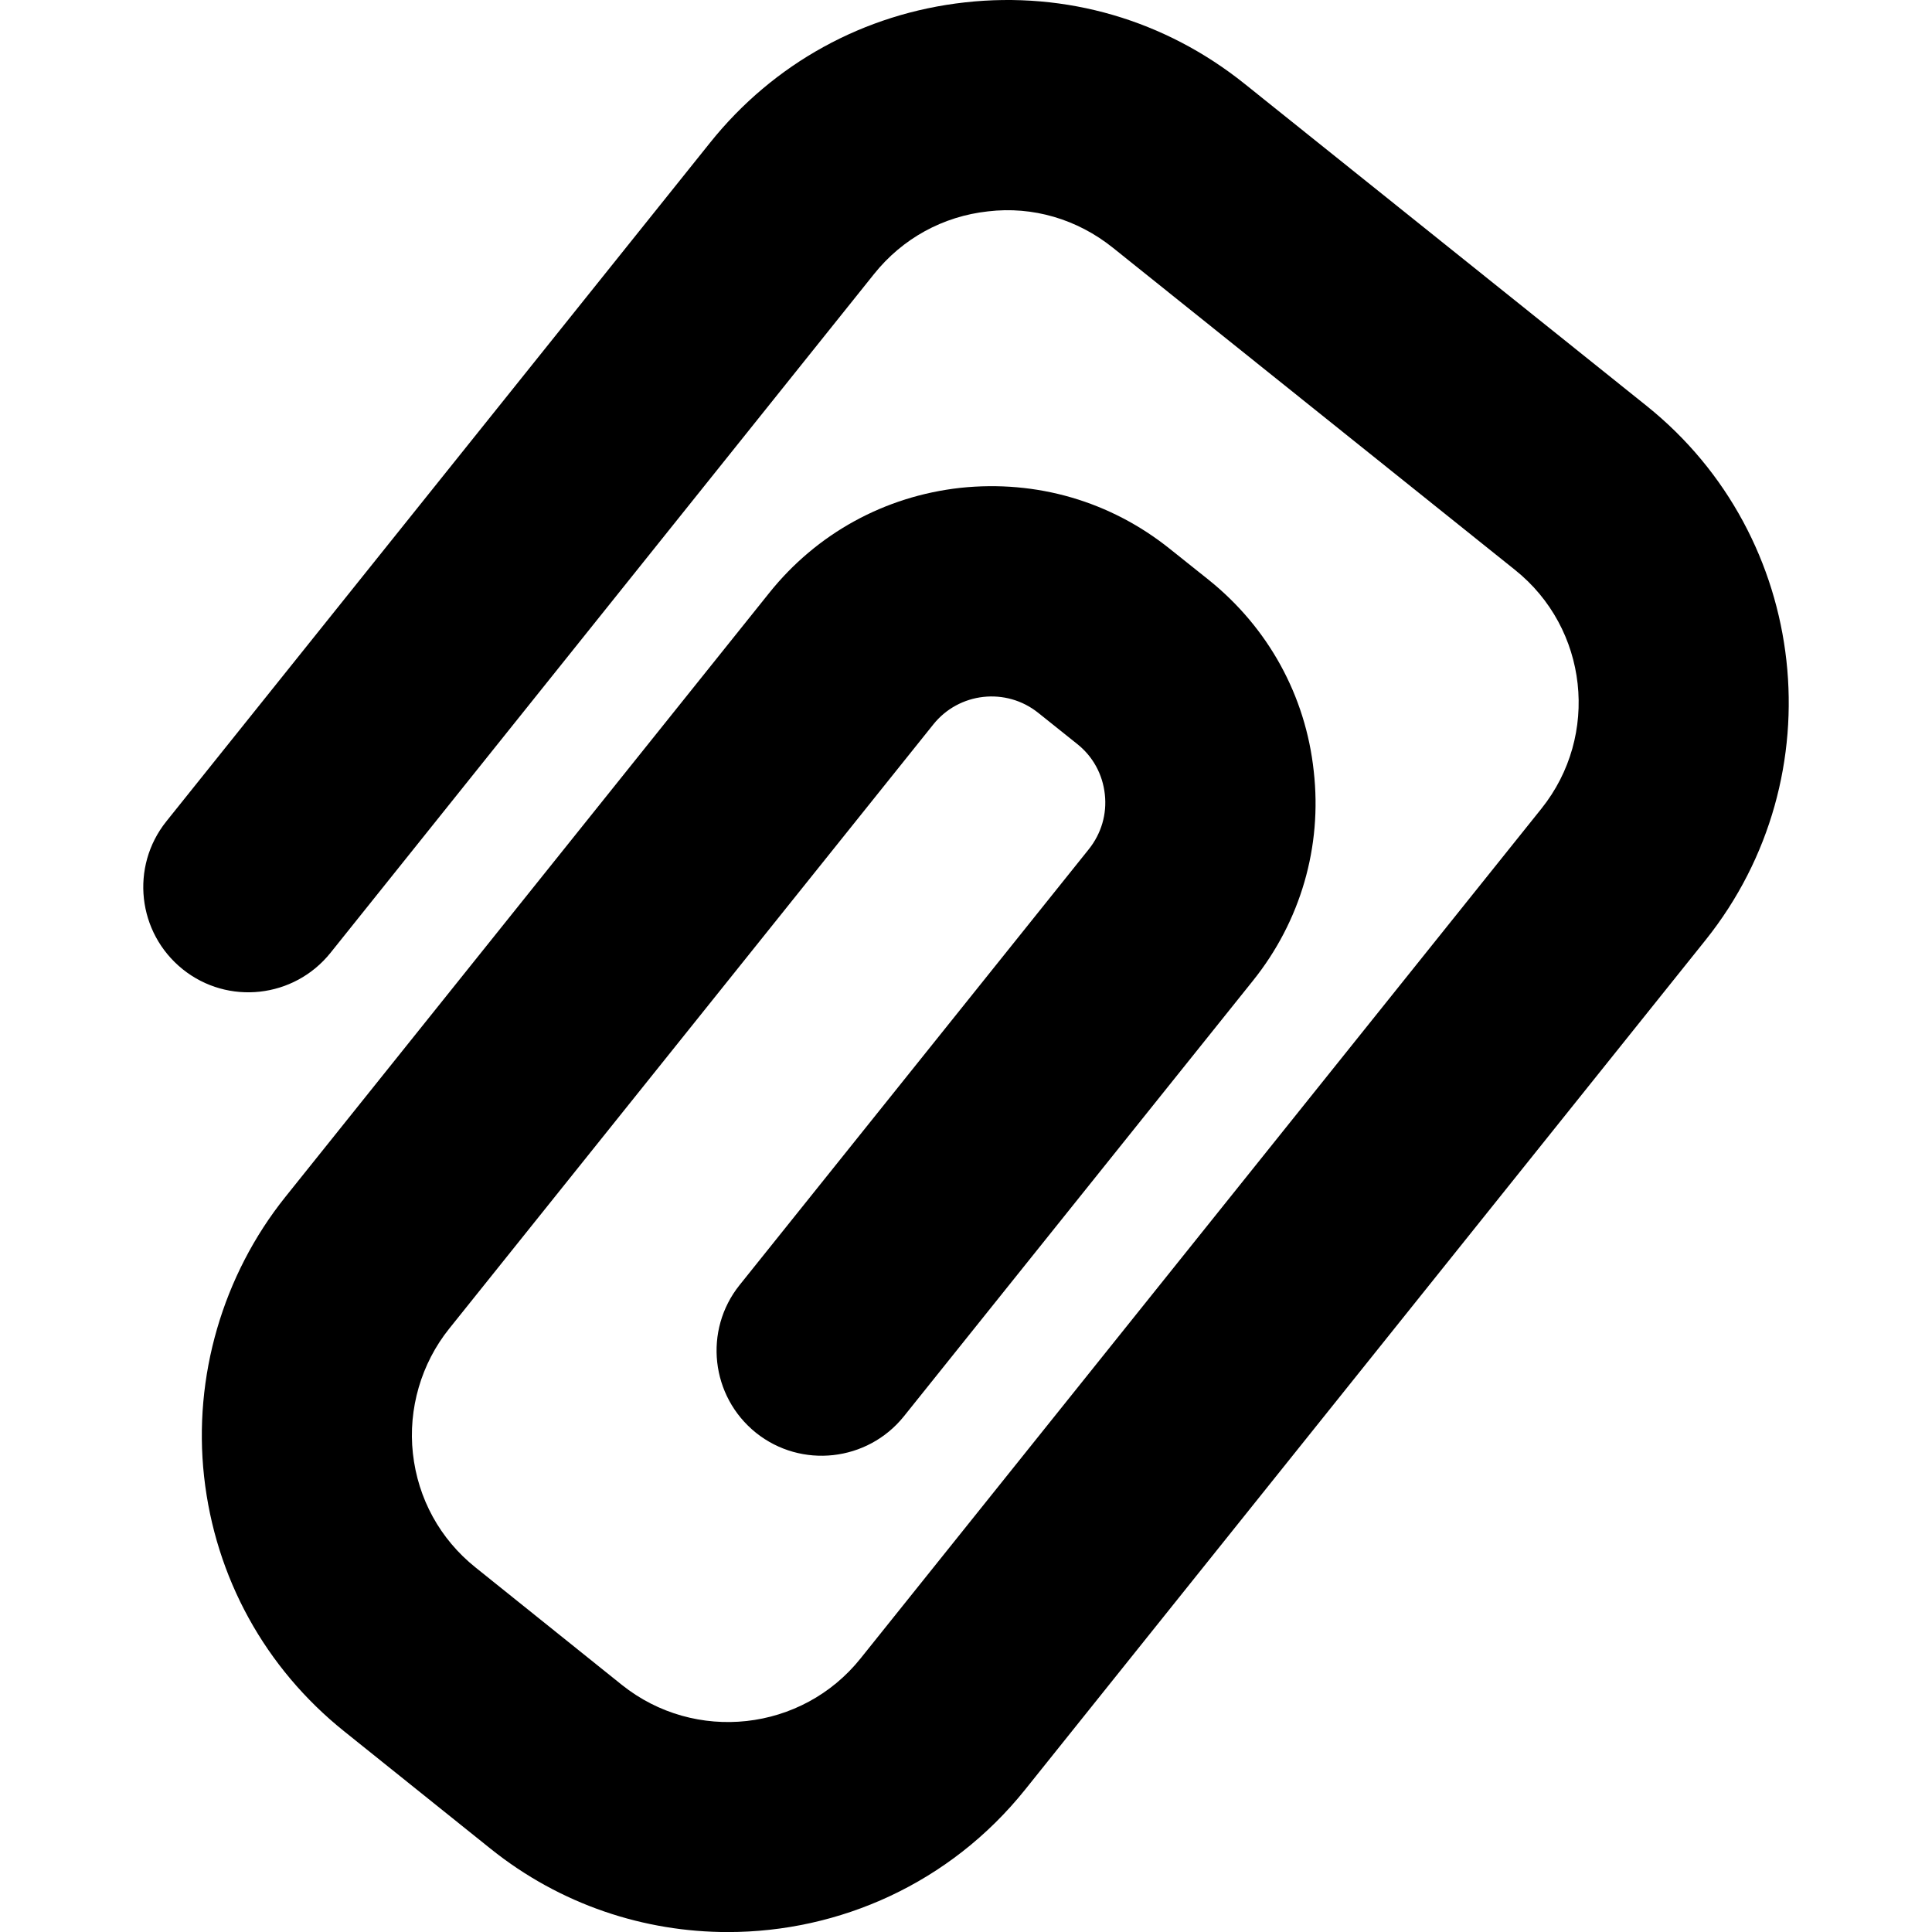 <?xml version="1.0" encoding="iso-8859-1"?>
<!-- Generator: Adobe Illustrator 16.0.0, SVG Export Plug-In . SVG Version: 6.00 Build 0)  -->
<!DOCTYPE svg PUBLIC "-//W3C//DTD SVG 1.1//EN" "http://www.w3.org/Graphics/SVG/1.1/DTD/svg11.dtd">
<svg version="1.1" id="Capa_1" xmlns="http://www.w3.org/2000/svg" xmlns:xlink="http://www.w3.org/1999/xlink" x="0px" y="0px"
	 width="31.809px" height="31.81px" viewBox="0 0 31.809 31.81" style="enable-background:new 0 0 31.809 31.81;"
	 xml:space="preserve">
<g>
	<g>
		<path d="M11.984,31.81c-1.372,0-2.754-0.447-3.906-1.371l-2.409-1.932c-1.305-1.045-2.125-2.535-2.309-4.197
			c-0.181-1.641,0.306-3.314,1.337-4.602l7.967-9.945c0.784-0.98,1.902-1.593,3.148-1.731c1.256-0.133,2.472,0.222,3.449,1.005
			l0.639,0.51c0.98,0.787,1.597,1.905,1.73,3.152c0.14,1.242-0.217,2.469-1,3.446l-5.75,7.176c-0.6,0.744-1.689,0.863-2.433,0.269
			c-0.746-0.599-0.867-1.688-0.27-2.433l5.75-7.176c0.205-0.257,0.3-0.578,0.263-0.904c-0.036-0.33-0.197-0.623-0.455-0.828
			l-0.638-0.51c-0.531-0.428-1.309-0.342-1.733,0.191l-7.968,9.945c-0.461,0.574-0.679,1.322-0.598,2.055
			c0.082,0.744,0.447,1.41,1.031,1.877l2.409,1.933c1.202,0.962,2.967,0.771,3.932-0.437l11.208-13.989
			c0.965-1.205,0.771-2.969-0.436-3.932l-6.619-5.303c-0.585-0.469-1.316-0.687-2.056-0.599c-0.743,0.081-1.409,0.447-1.876,1.031
			l-8.95,11.177c-0.6,0.747-1.689,0.867-2.433,0.27c-0.746-0.599-0.867-1.688-0.27-2.434l8.953-11.175
			c1.045-1.306,2.535-2.126,4.197-2.31c1.669-0.185,3.295,0.293,4.601,1.339l6.618,5.302c2.693,2.156,3.129,6.103,0.974,8.797
			l-11.205,13.99C15.64,31.008,13.82,31.81,11.984,31.81z"/>
	</g>
</g>
<g>
</g>
<g>
</g>
<g>
</g>
<g>
</g>
<g>
</g>
<g>
</g>
<g>
</g>
<g>
</g>
<g>
</g>
<g>
</g>
<g>
</g>
<g>
</g>
<g>
</g>
<g>
</g>
<g>
</g>
</svg>
